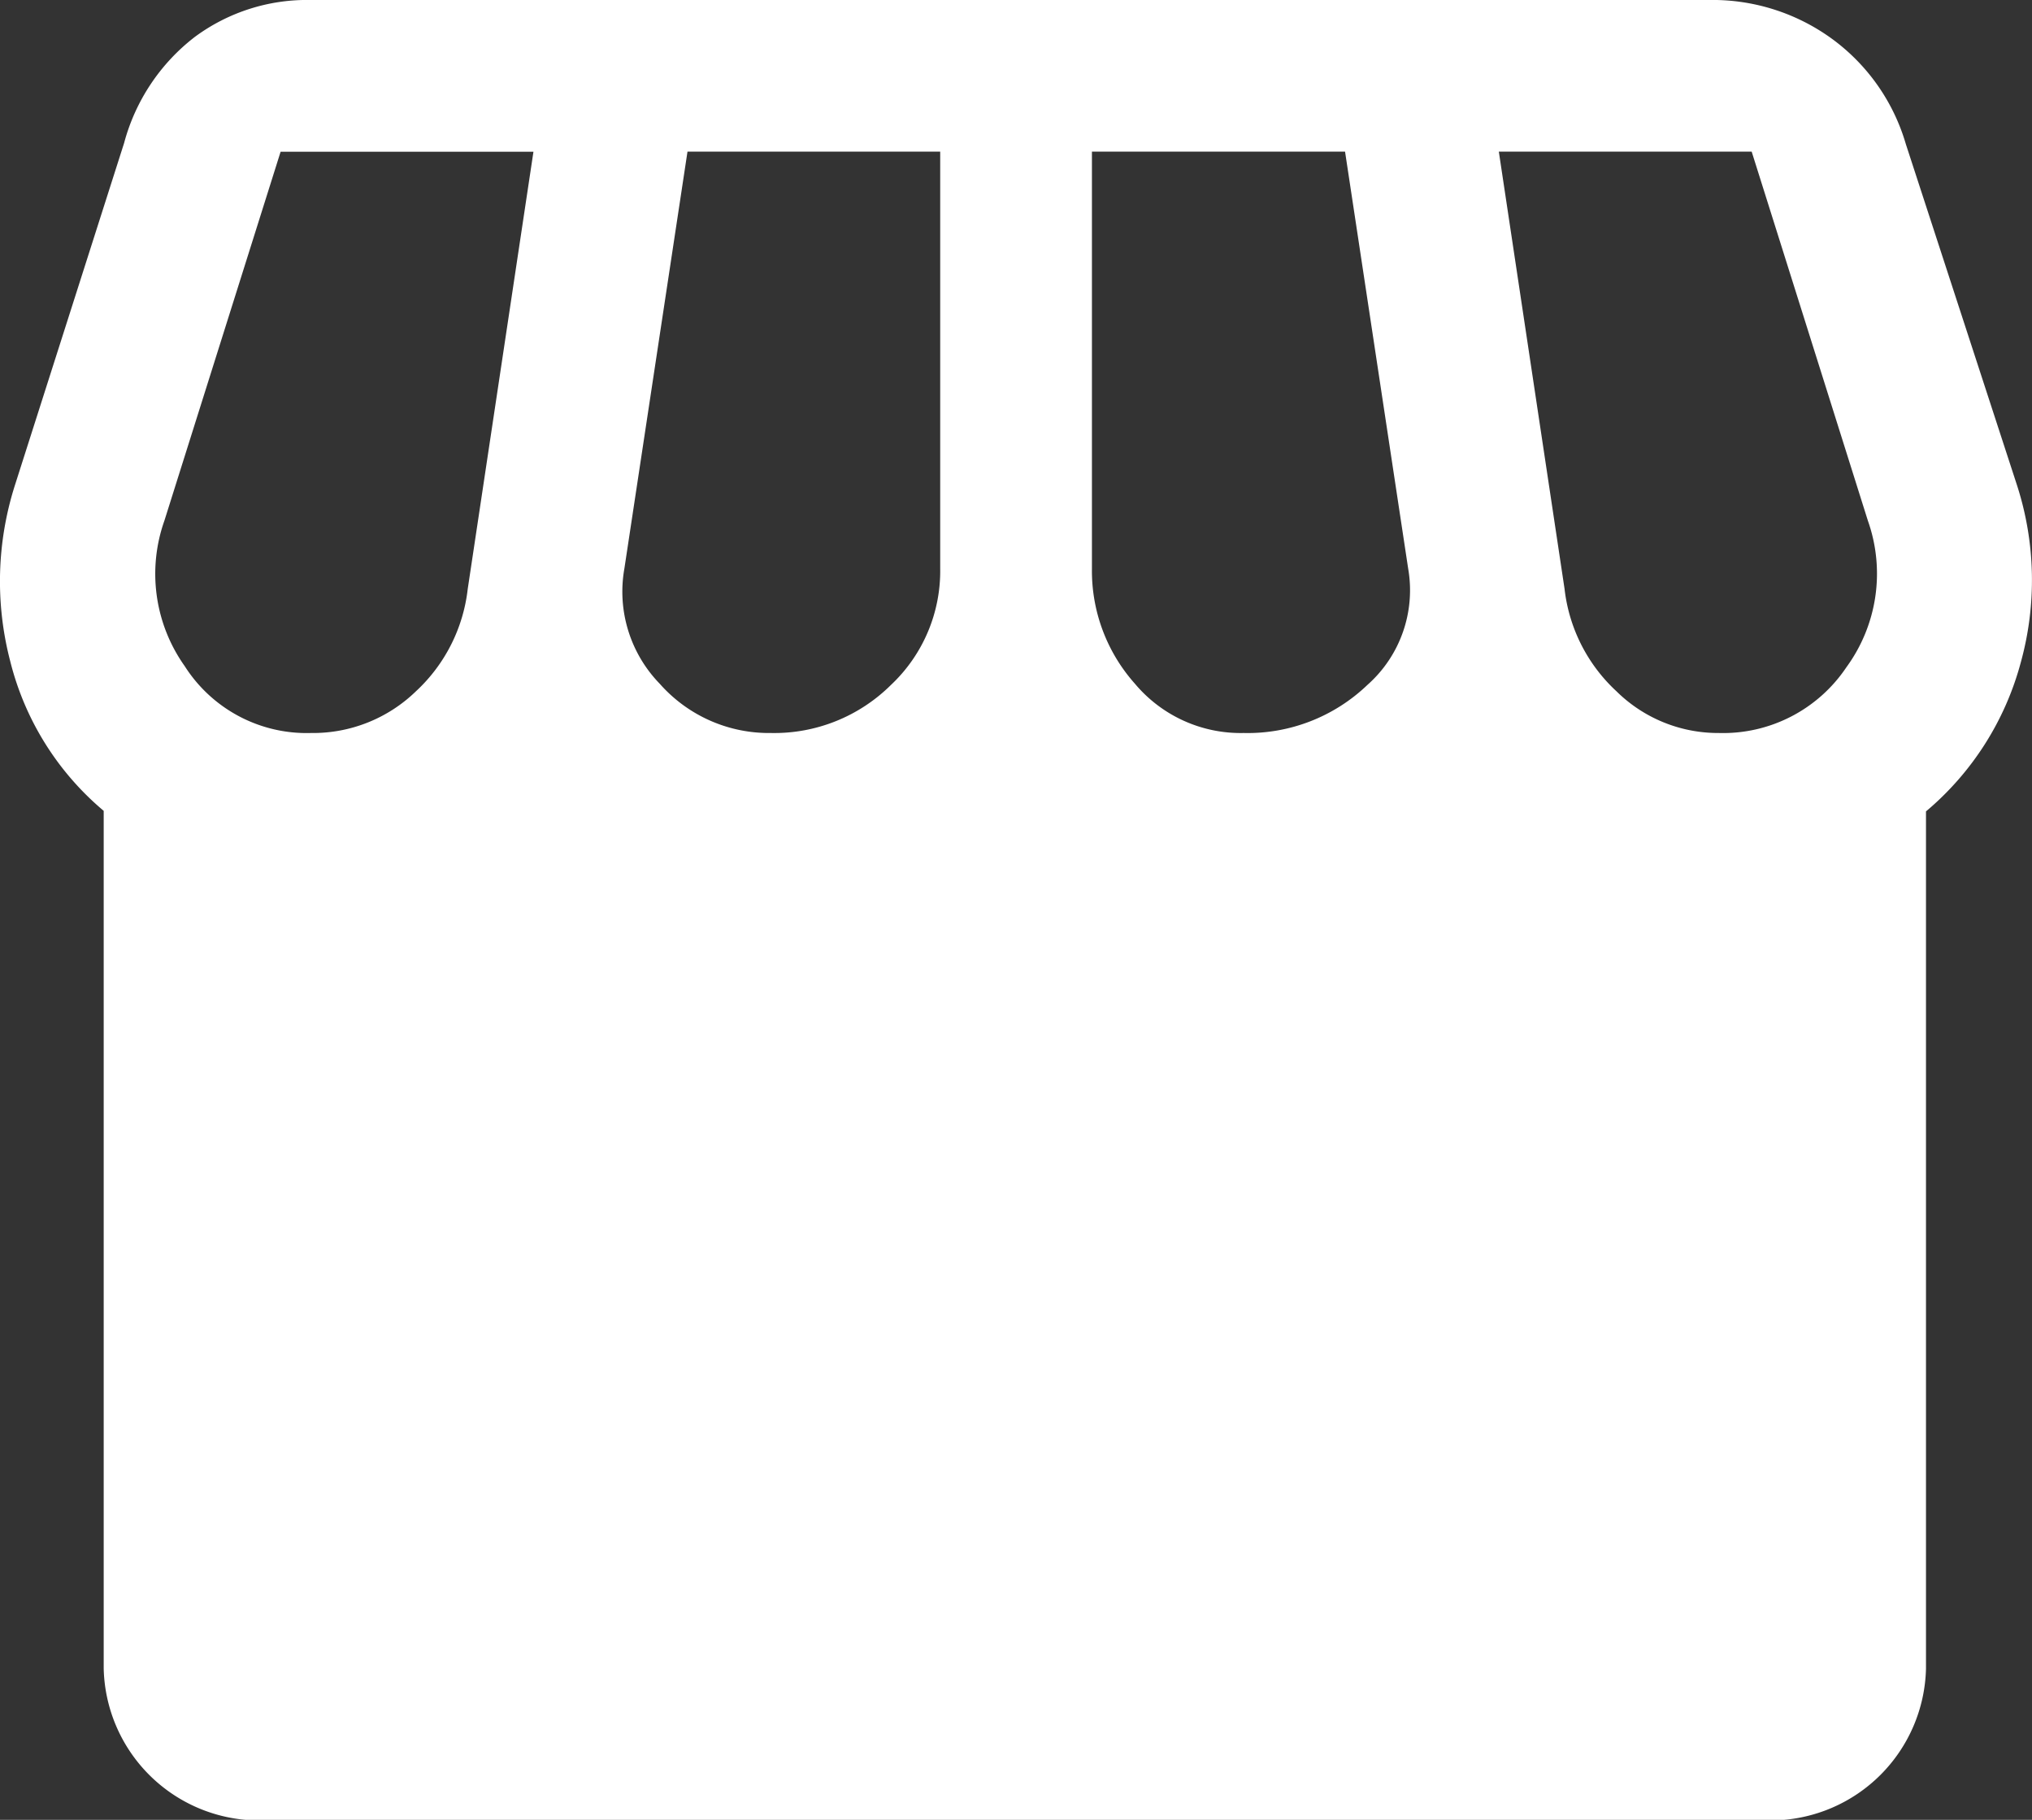 <svg xmlns="http://www.w3.org/2000/svg" width="14.932" height="13.372" viewBox="0 0 14.932 13.372">
  <rect x="0" y="0" width="14.932" height="13.372" fill="#333333" stroke="none"/>
  <g id="Retail" transform="translate(-262.195 -501.022)">
    <path id="storefront_FILL1_wght400_GRAD0_opsz48" d="M18.051,11.962v6.3a1.143,1.143,0,0,1-1.114,1.114H5.774A1.143,1.143,0,0,1,4.66,18.258v-6.3a2.1,2.1,0,0,1-.687-1.1,2.324,2.324,0,0,1,.037-1.3l.8-2.507a1.459,1.459,0,0,1,.52-.78A1.386,1.386,0,0,1,6.183,6H16.454a1.491,1.491,0,0,1,.91.288,1.466,1.466,0,0,1,.539.771l.817,2.507a2.269,2.269,0,0,1,.028,1.3A2.159,2.159,0,0,1,18.051,11.962Zm-5.015-.576a1.272,1.272,0,0,0,.91-.353.929.929,0,0,0,.3-.854l-.464-3.065H11.922v3.065a1.246,1.246,0,0,0,.316.845A1.014,1.014,0,0,0,13.036,11.386Zm-3.473,0a1.217,1.217,0,0,0,.882-.353,1.149,1.149,0,0,0,.362-.854V7.114H8.95l-.464,3.065a.971.971,0,0,0,.26.845A1.07,1.07,0,0,0,9.563,11.386Zm-3.38,0a1.086,1.086,0,0,0,.771-.306,1.21,1.21,0,0,0,.381-.752l.483-3.213H5.96L5.106,9.826a1.17,1.17,0,0,0,.149,1.068A1.062,1.062,0,0,0,6.183,11.386Zm10.345,0a1.091,1.091,0,0,0,.938-.483,1.165,1.165,0,0,0,.158-1.077l-.854-2.712H14.912l.483,3.213a1.21,1.21,0,0,0,.381.752A1.063,1.063,0,0,0,16.528,11.386Z" transform="translate(258.297 495.022)" fill="#fff"/>
  </g>
</svg>
